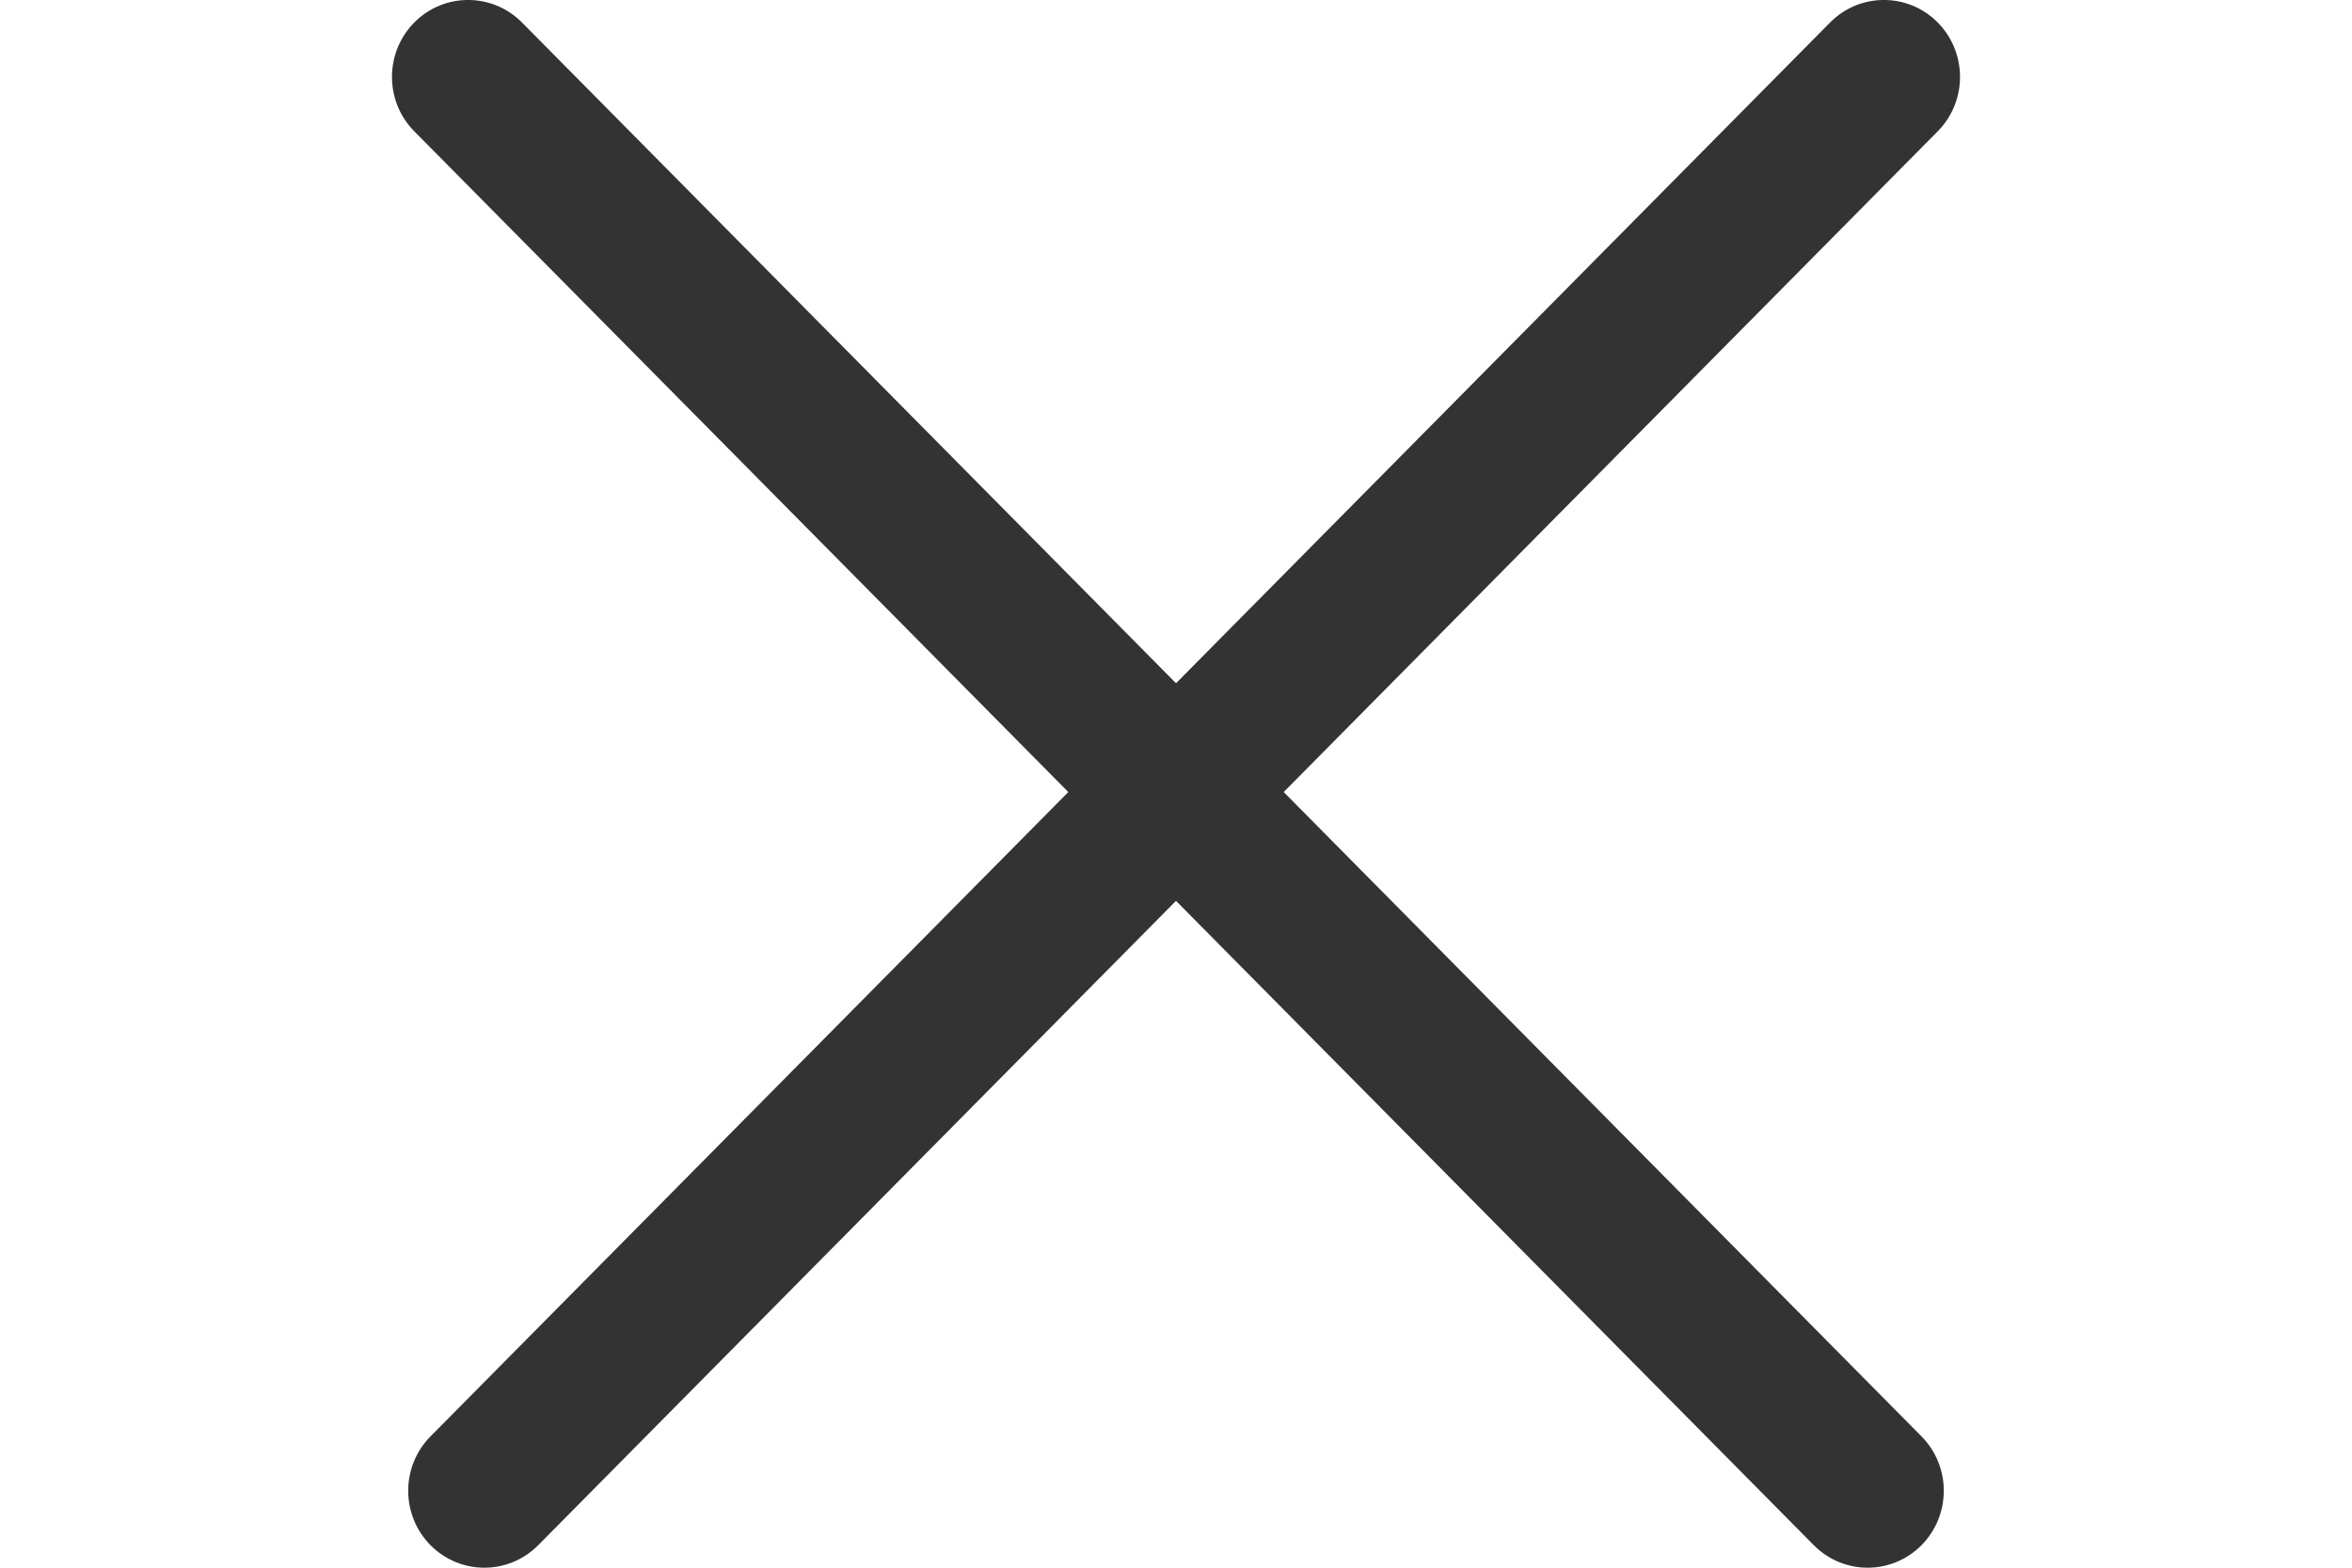 <svg width="30" height="20" viewBox="0 0 30 20" fill="none" xmlns="http://www.w3.org/2000/svg">
<g id="Frame 2629">
<g id="Vector">
<path d="M5.491 19.713C5.112 19.329 5.112 18.708 5.491 18.325L23.343 0.287C23.722 -0.096 24.336 -0.096 24.716 0.287C25.095 0.671 25.095 1.292 24.716 1.675L6.865 19.713C6.485 20.096 5.871 20.096 5.491 19.713Z" fill="#333333"/>
<path d="M24.509 19.713C24.888 19.329 24.888 18.708 24.509 18.325L6.658 0.287C6.278 -0.096 5.664 -0.096 5.284 0.287C4.905 0.671 4.905 1.292 5.284 1.675L23.135 19.713C23.515 20.096 24.129 20.096 24.509 19.713Z" fill="#333333"/>
</g>
</g>
</svg>
